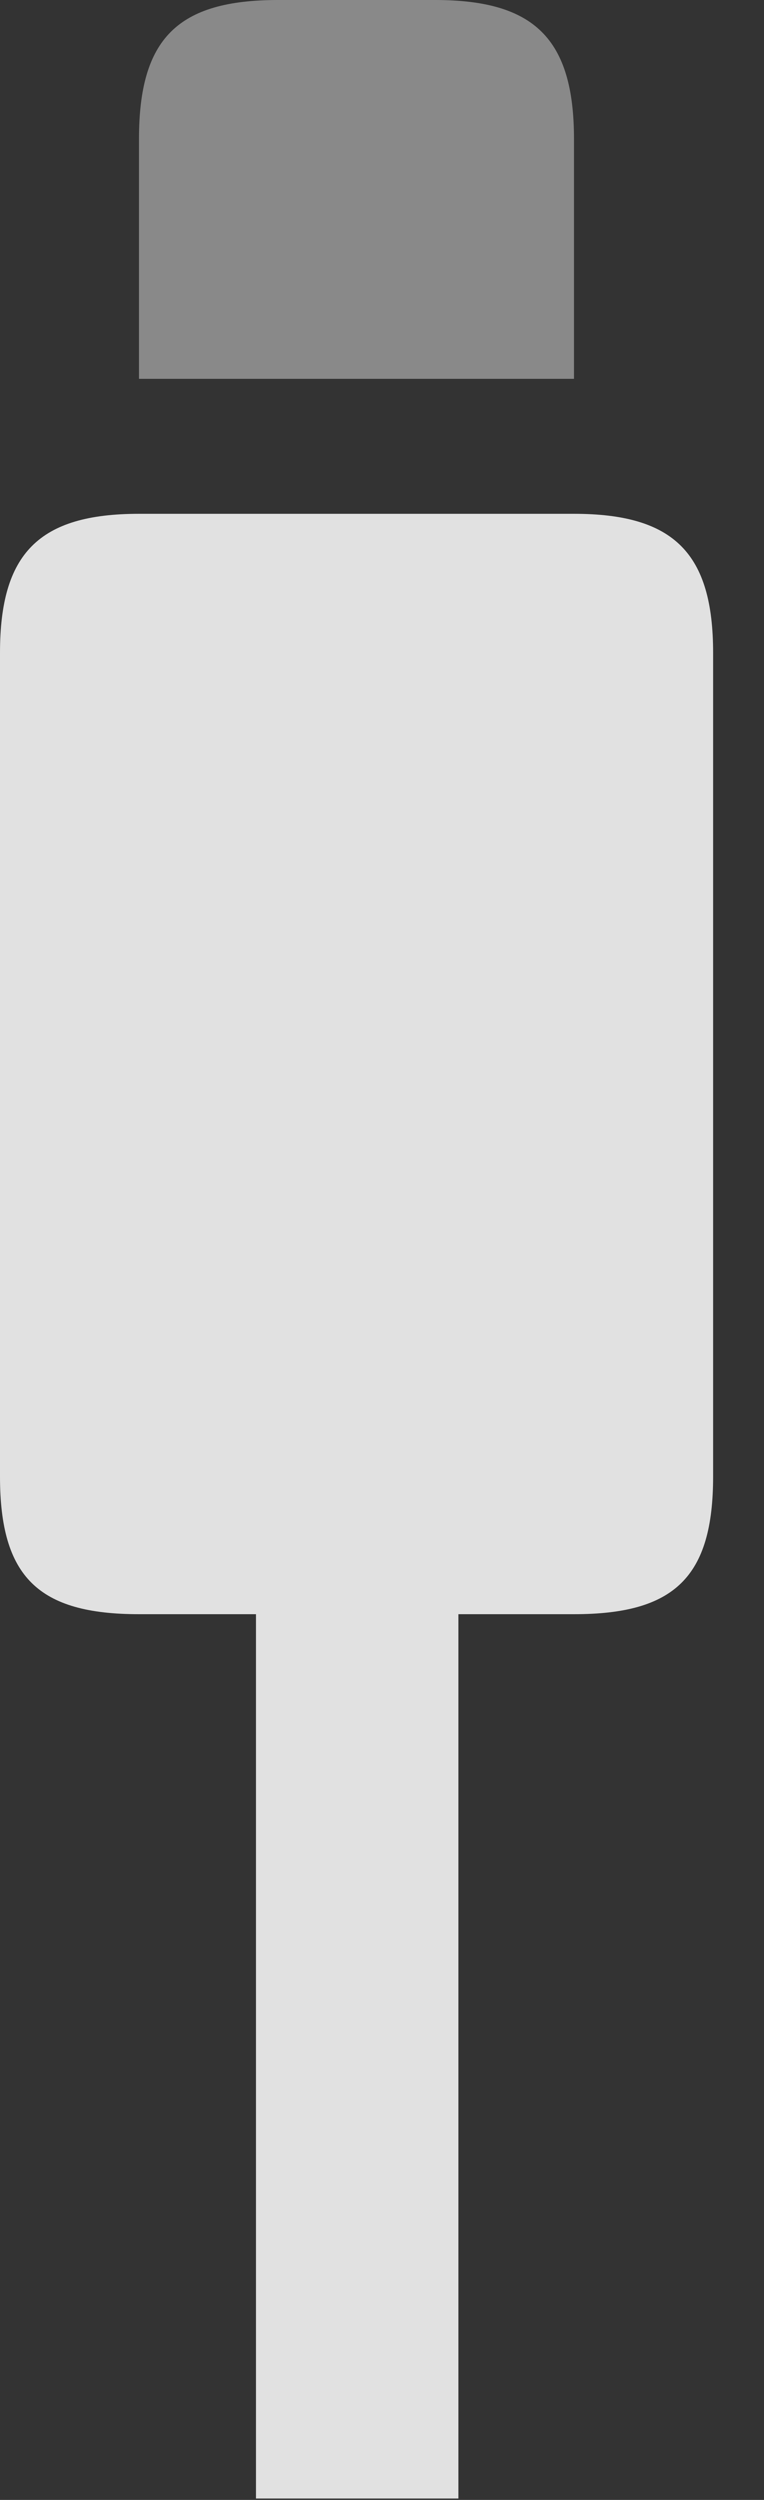 <?xml version="1.0" encoding="UTF-8"?>
<!--Generator: Apple Native CoreSVG 326-->
<!DOCTYPE svg
PUBLIC "-//W3C//DTD SVG 1.1//EN"
       "http://www.w3.org/Graphics/SVG/1.1/DTD/svg11.dtd">
<svg version="1.1" xmlns="http://www.w3.org/2000/svg" xmlns:xlink="http://www.w3.org/1999/xlink" viewBox="0 0 5.42 17.725">
 <rect x="0" y="0" width="5.42" height="17.725" fill="#333333" stroke="none"/>
 <g>
  <rect height="17.725" opacity="0" width="5.42" x="0" y="0"/>
  <path d="M1.816 17.715L3.252 17.715L3.252 10.273L1.816 10.273ZM0.986 11.445L4.072 11.445C4.785 11.445 5.059 11.182 5.059 10.469L5.059 4.629C5.059 3.926 4.785 3.643 4.072 3.643L0.986 3.643C0.273 3.643 0 3.926 0 4.629L0 10.469C0 11.182 0.273 11.445 0.986 11.445Z" fill="white" fill-opacity="0.85"/>
  <path d="M0.986 2.686L4.072 2.686L4.072 0.986C4.072 0.273 3.789 0 3.086 0L1.973 0C1.26 0 0.986 0.273 0.986 0.986Z" fill="white" fill-opacity="0.425"/>
 </g>
</svg>
